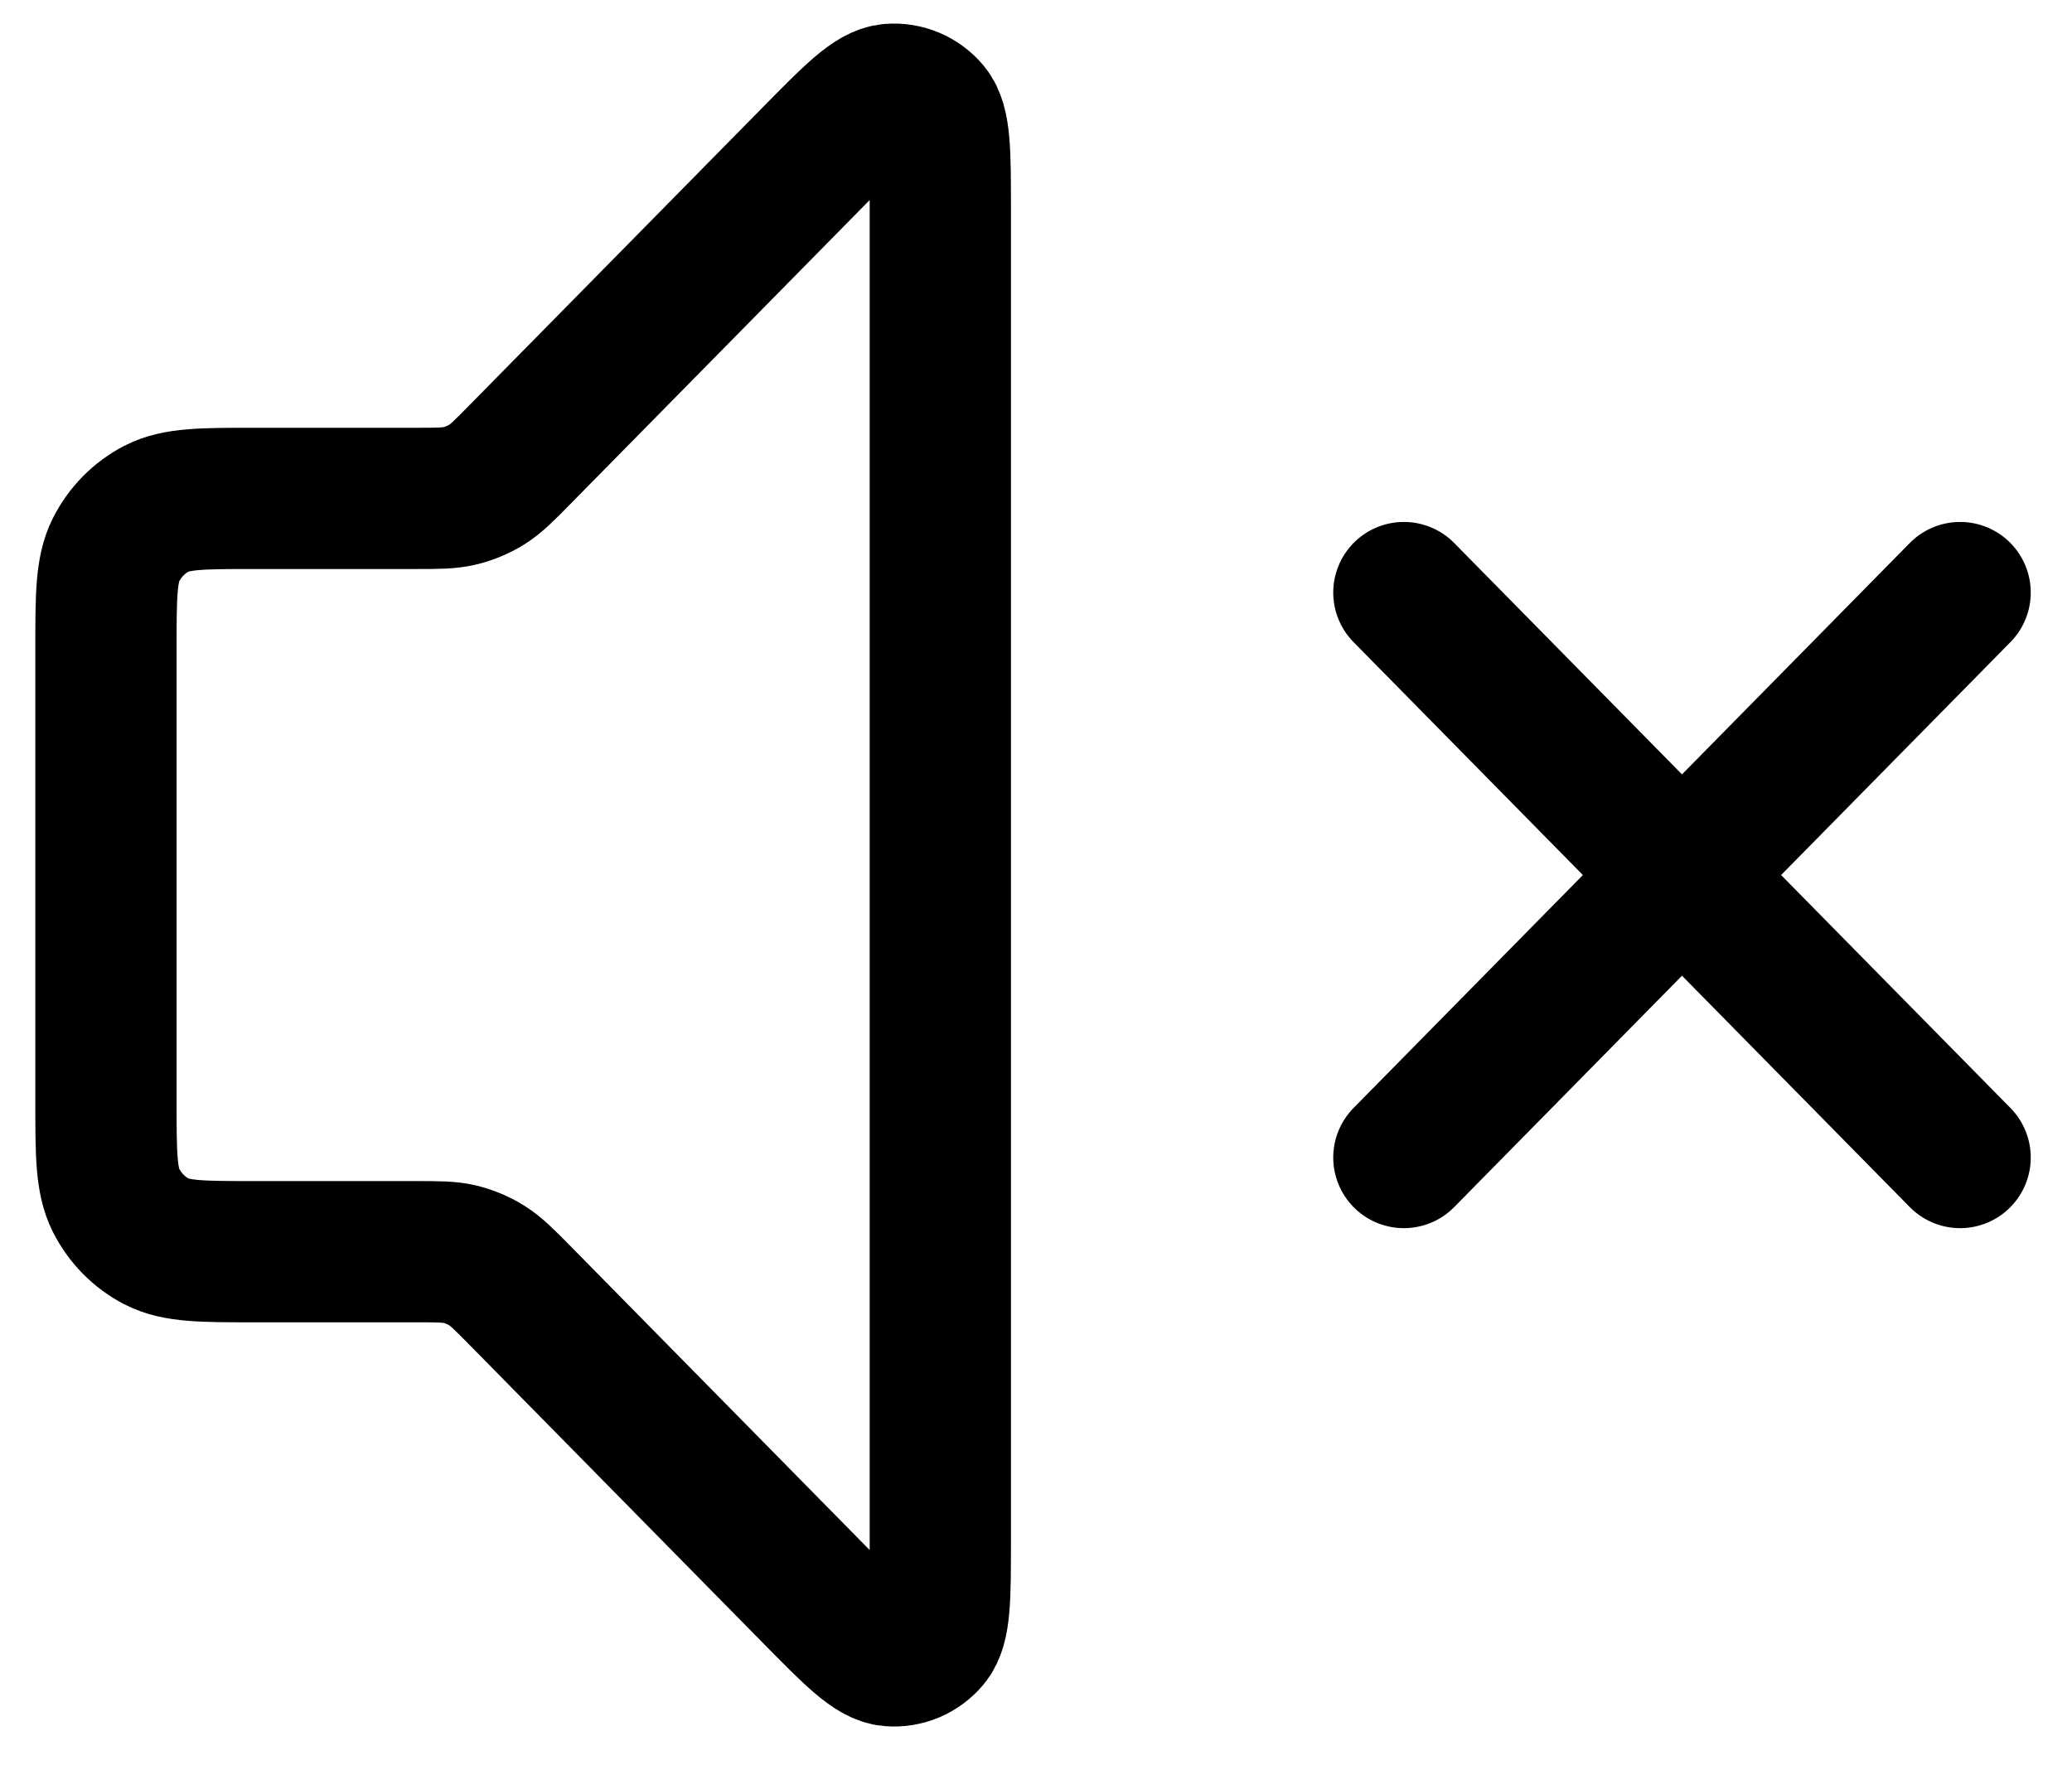 <svg width="22" height="19" viewBox="0 0 22 19" fill="none" xmlns="http://www.w3.org/2000/svg">
    <path
        d="M20.812 6.293L14.906 12.293M14.906 6.293L20.812 12.293M8.64 1.659L5.524 4.824C5.354 4.997 5.268 5.084 5.169 5.146C5.081 5.2 4.985 5.241 4.885 5.265C4.771 5.293 4.651 5.293 4.41 5.293H2.7C2.149 5.293 1.873 5.293 1.662 5.402C1.477 5.498 1.327 5.651 1.232 5.839C1.125 6.053 1.125 6.333 1.125 6.893V11.693C1.125 12.253 1.125 12.533 1.232 12.747C1.327 12.935 1.477 13.088 1.662 13.184C1.873 13.293 2.149 13.293 2.7 13.293H4.41C4.651 13.293 4.771 13.293 4.885 13.32C4.985 13.345 5.081 13.385 5.169 13.44C5.268 13.502 5.354 13.589 5.524 13.761L8.64 16.927C9.062 17.356 9.273 17.57 9.454 17.584C9.611 17.597 9.764 17.532 9.866 17.41C9.984 17.27 9.984 16.967 9.984 16.361V2.224C9.984 1.618 9.984 1.316 9.866 1.175C9.764 1.054 9.611 0.989 9.454 1.002C9.273 1.016 9.062 1.23 8.64 1.659Z"
        stroke="currentColor" stroke-width="1.5" stroke-linecap="round" stroke-linejoin="round" />
</svg>